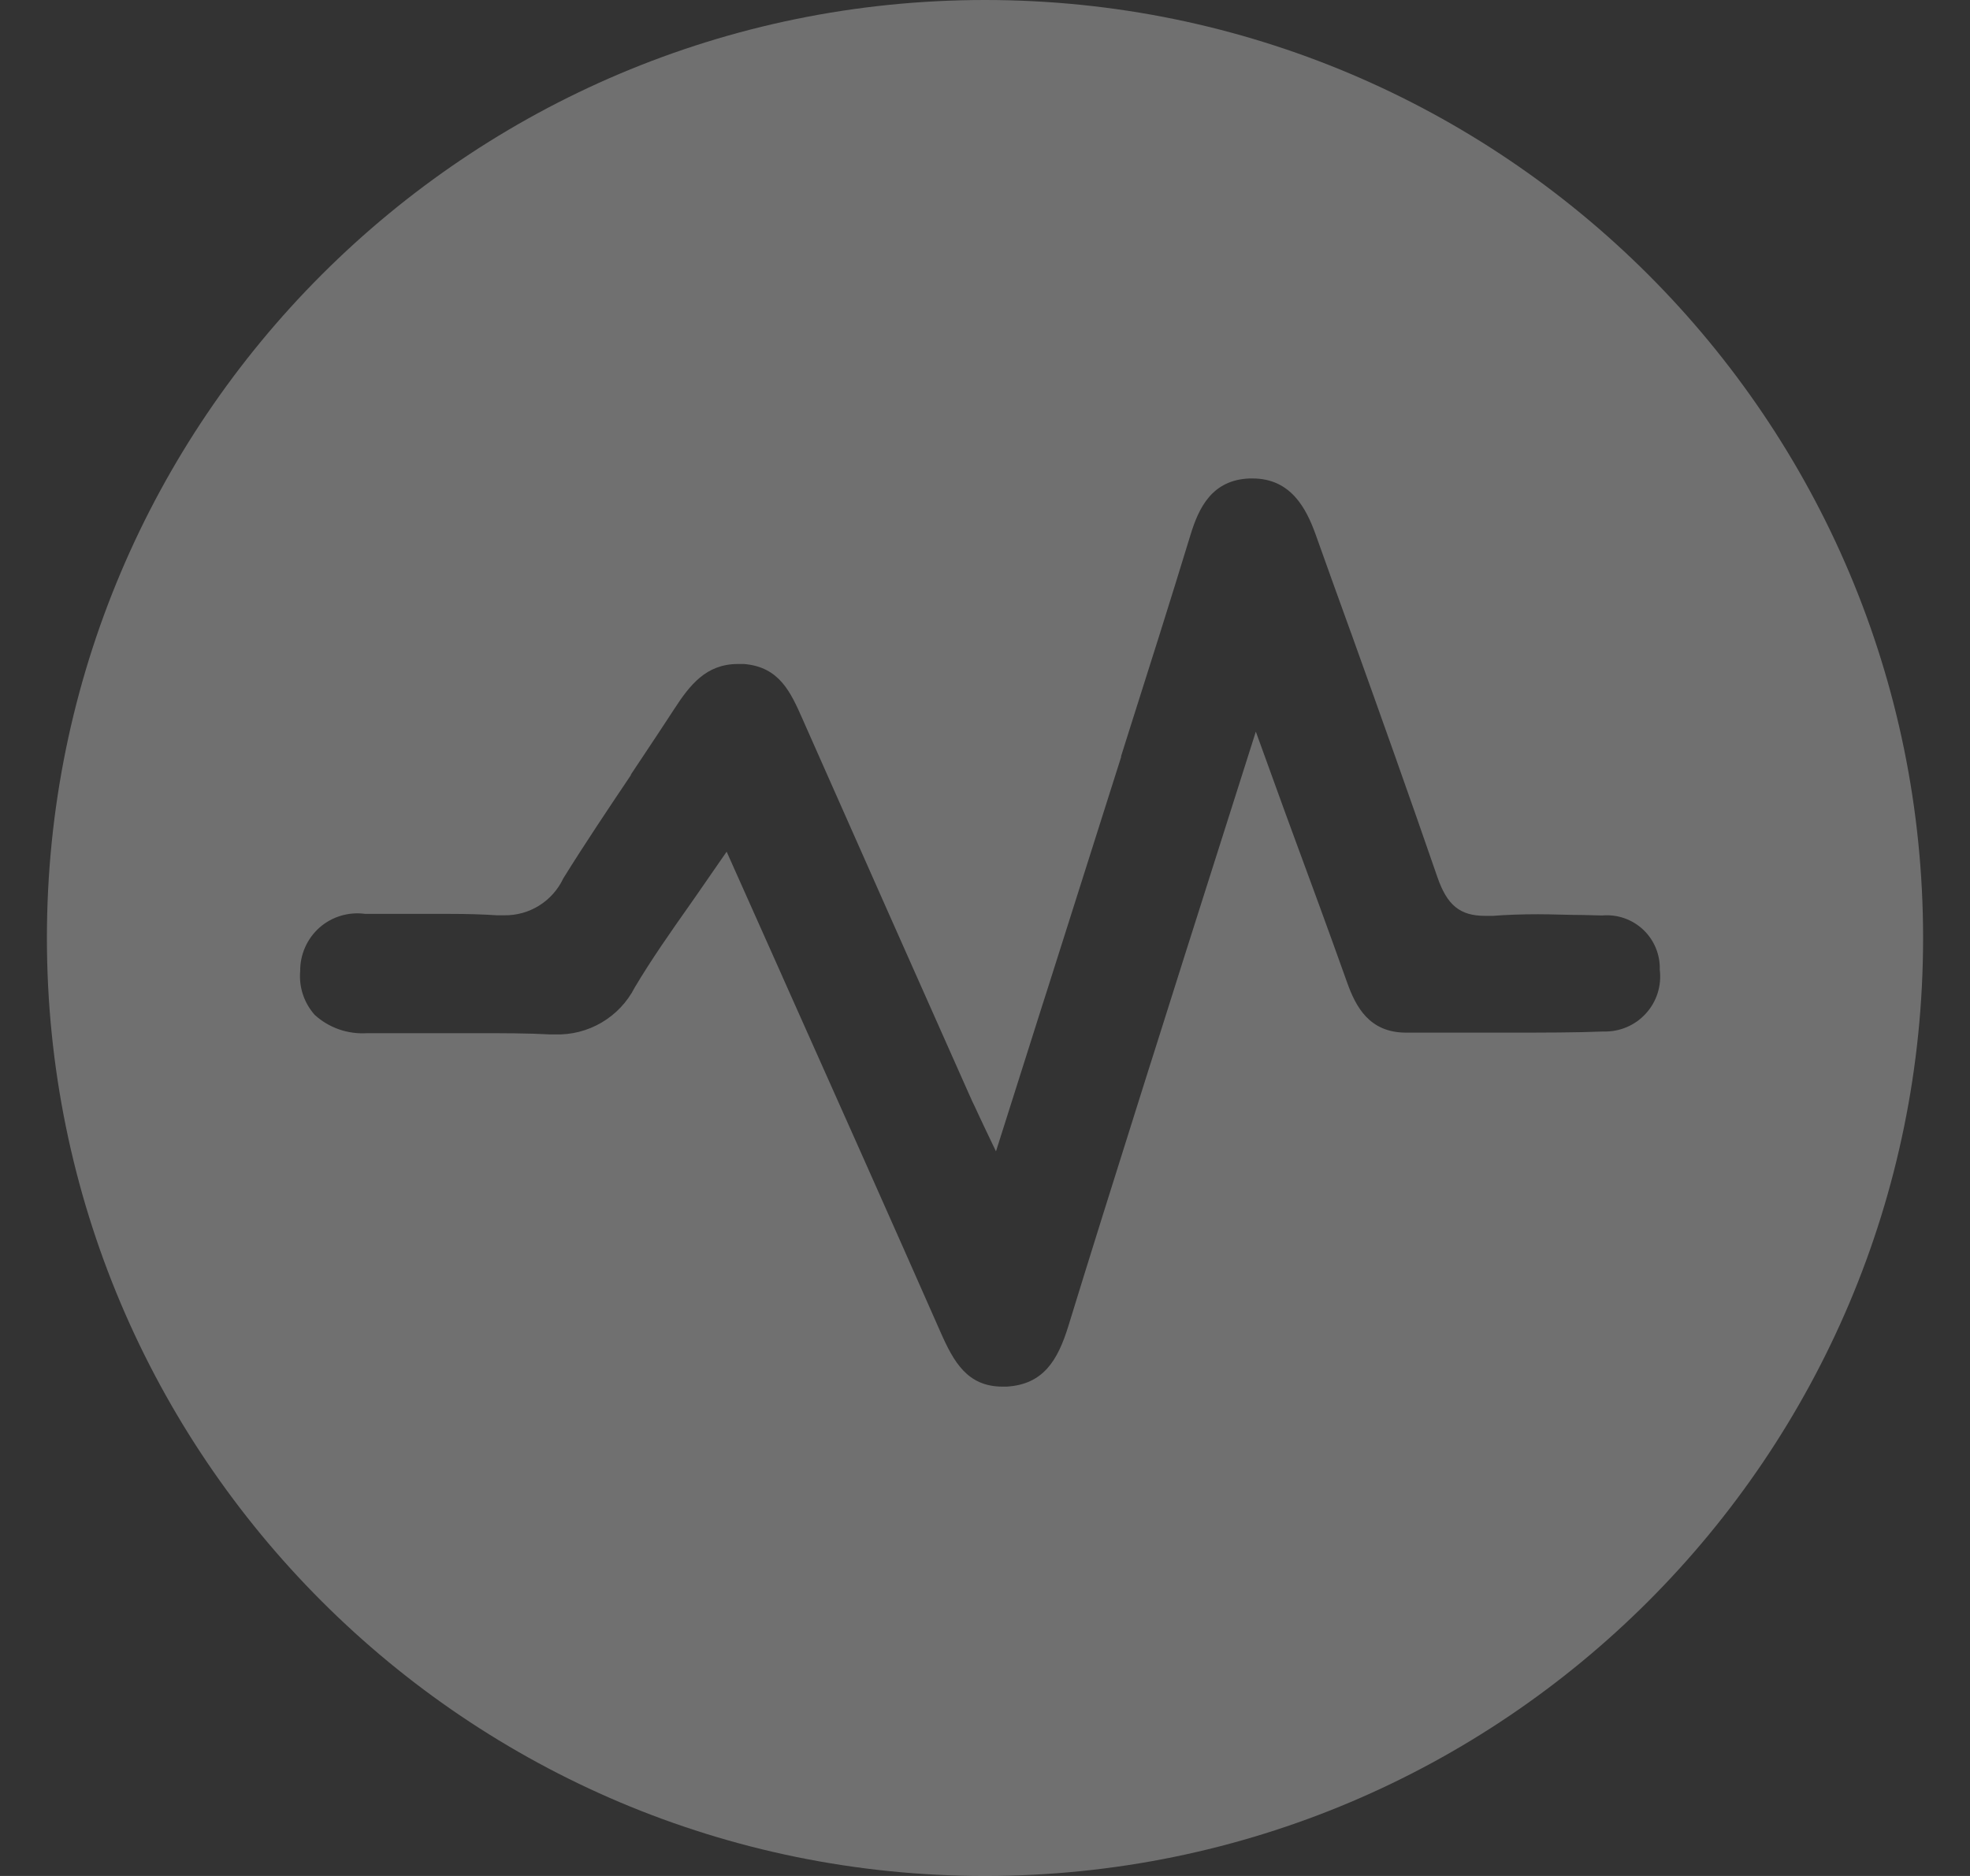 <svg width="21" height="20" viewBox="0 0 21 20" fill="none" xmlns="http://www.w3.org/2000/svg">
<rect x="0" y="0" width="21" height="20" fill="#333333" stroke="none"/>
<g opacity="0.3">
<path d="M7.746 9.08L7.752 9.072C7.75 9.075 7.748 9.078 7.746 9.08Z" fill="white"/>
<path fill-rule="evenodd" clip-rule="evenodd" d="M20.5 10C20.5 15.523 16.023 20 10.5 20C4.977 20 0.5 15.523 0.5 10C0.5 4.477 4.977 0 10.5 0C16.023 0 20.5 4.477 20.5 10ZM8.334 10.397L7.746 9.08C7.699 9.149 7.651 9.218 7.604 9.285C7.547 9.367 7.49 9.449 7.436 9.528C7.411 9.563 7.387 9.599 7.362 9.634C7.149 9.936 6.945 10.227 6.766 10.528C6.603 10.846 6.27 11.041 5.913 11.028H5.859C5.626 11.015 5.373 11.015 5.059 11.015H3.914C3.709 11.028 3.508 10.959 3.356 10.821C3.242 10.694 3.185 10.525 3.2 10.354C3.198 10.177 3.273 10.007 3.406 9.889C3.539 9.772 3.717 9.719 3.893 9.743H4.78C4.981 9.743 5.145 9.748 5.296 9.758H5.371C5.642 9.764 5.89 9.609 6.005 9.364C6.235 8.994 6.483 8.624 6.725 8.264V8.258C6.772 8.188 6.819 8.117 6.866 8.046C6.974 7.884 7.082 7.721 7.188 7.558C7.352 7.306 7.526 7.079 7.865 7.079H7.931C8.309 7.11 8.429 7.381 8.556 7.668L8.566 7.691C9.154 9.02 9.755 10.373 10.337 11.681L10.351 11.712L10.361 11.735C10.386 11.785 10.408 11.834 10.433 11.888C10.455 11.935 10.479 11.986 10.507 12.045L10.617 12.275L11.105 10.736L11.169 10.536L11.951 8.071V8.061C11.974 7.987 11.998 7.913 12.021 7.839C12.245 7.135 12.473 6.415 12.691 5.701C12.779 5.414 12.919 5.117 13.319 5.101H13.352C13.759 5.101 13.923 5.418 14.023 5.694C14.144 6.033 14.266 6.373 14.389 6.712L14.402 6.747C14.708 7.6 15.021 8.477 15.321 9.347C15.425 9.651 15.563 9.764 15.831 9.764H15.915C16.058 9.753 16.215 9.747 16.395 9.747C16.476 9.747 16.556 9.749 16.637 9.751C16.716 9.753 16.794 9.755 16.872 9.755L17.08 9.76C17.241 9.746 17.399 9.801 17.517 9.912C17.634 10.023 17.698 10.178 17.693 10.339C17.714 10.509 17.66 10.68 17.544 10.806C17.429 10.933 17.264 11.002 17.093 10.997C16.793 11.009 16.474 11.009 16.093 11.009H14.979C14.598 11.005 14.453 10.736 14.36 10.474C14.165 9.927 13.962 9.375 13.747 8.792C13.727 8.737 13.707 8.683 13.687 8.628L13.387 7.8L12.997 9.028L12.989 9.053C12.743 9.826 12.511 10.556 12.281 11.287L12.249 11.387C12.21 11.509 12.172 11.632 12.133 11.755C11.886 12.539 11.633 13.341 11.389 14.136C11.275 14.507 11.119 14.76 10.731 14.783H10.687C10.313 14.783 10.166 14.52 10.026 14.202C9.474 12.95 8.924 11.718 8.343 10.418L8.334 10.397Z" fill="white"/>
</g>
</svg>
